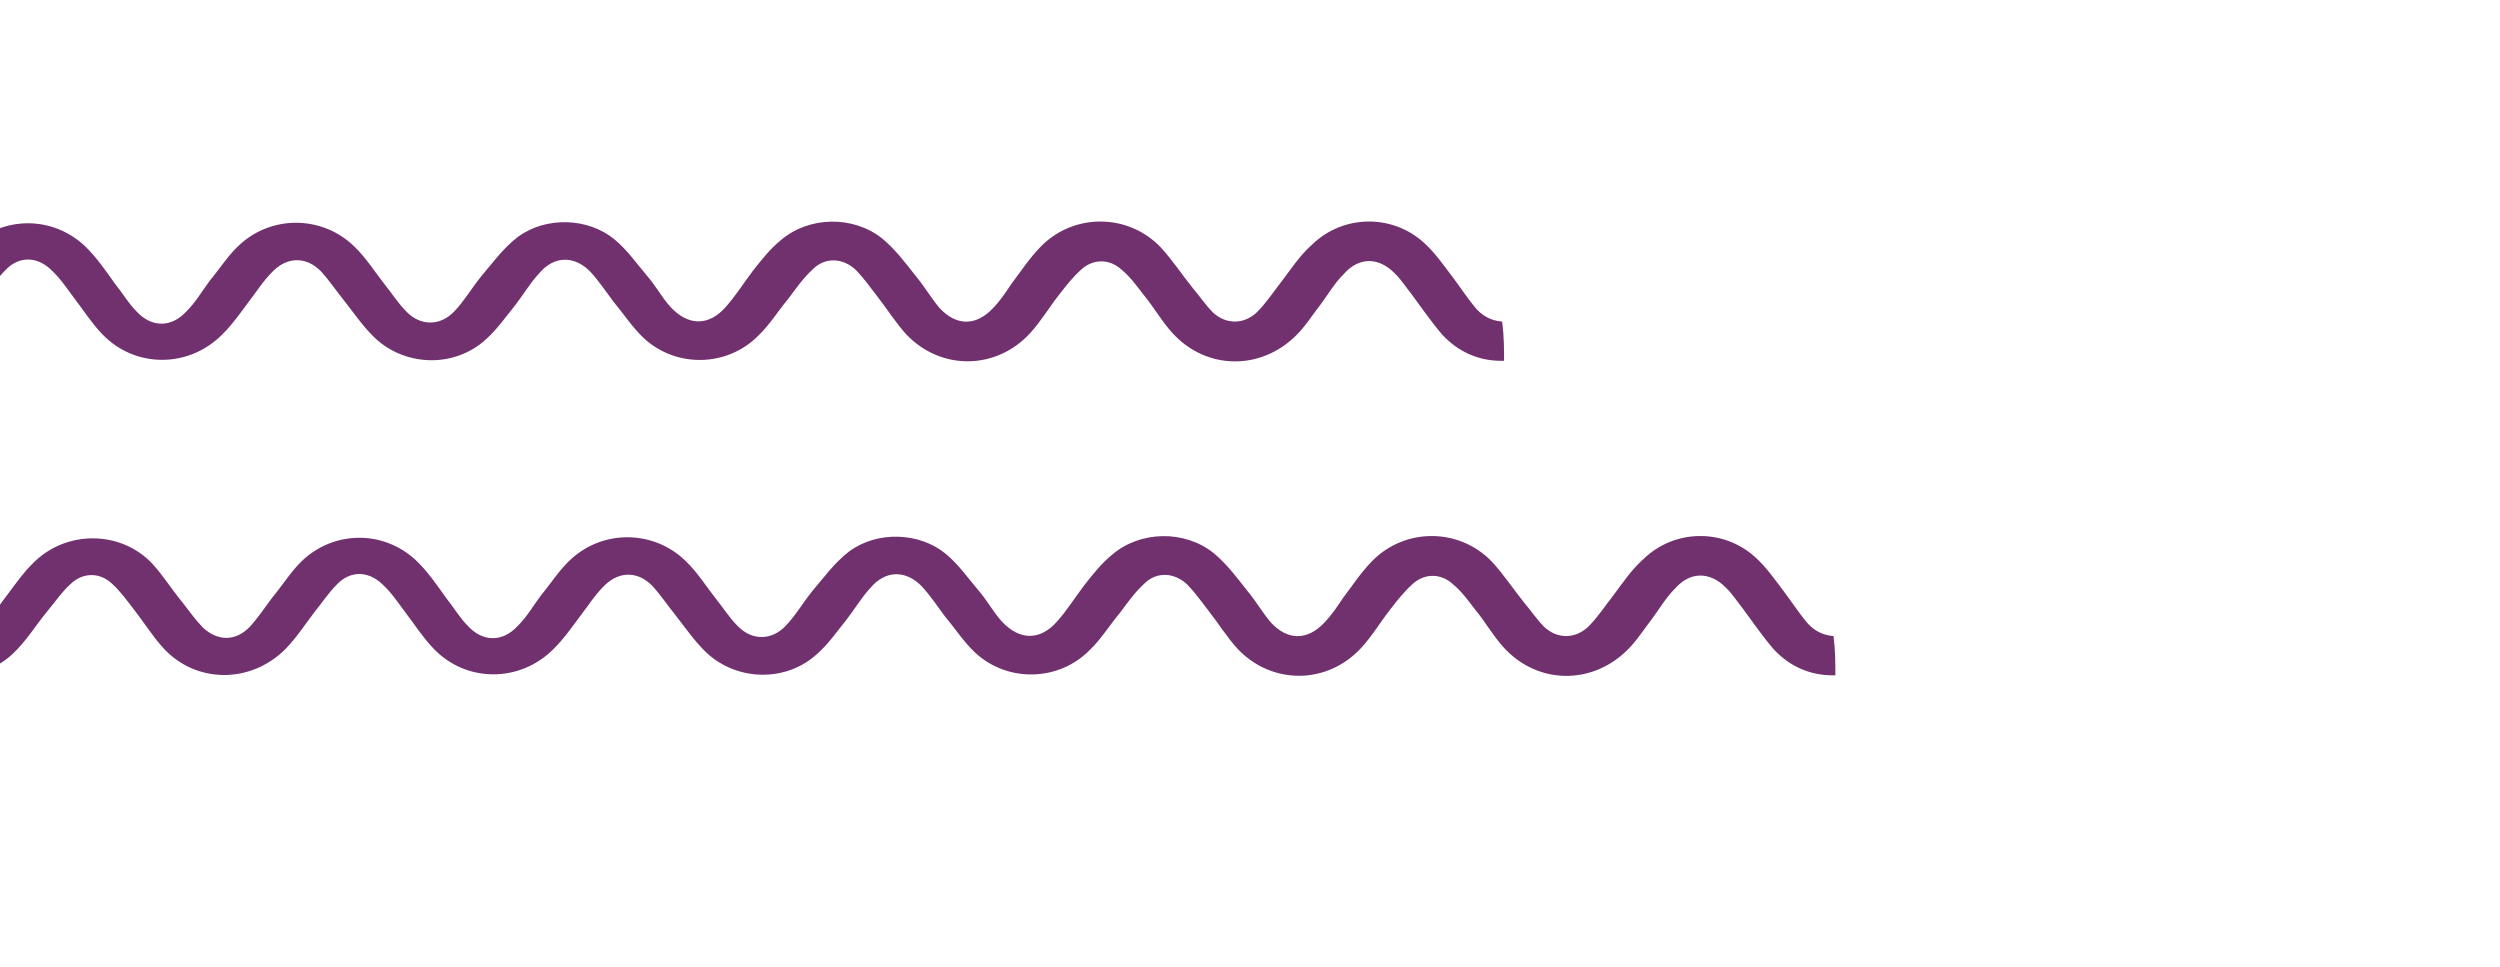 <svg width="375" height="145" viewBox="0 0 375 145" fill="none" xmlns="http://www.w3.org/2000/svg">
<g clip-path="url(#clip0_1372_437)">
<path d="M225.608 54.121C221.674 54.236 218.584 52.62 216.336 50.197C214.65 48.235 213.245 46.157 211.7 44.08C210.857 43.041 210.155 41.887 209.171 40.964C206.783 38.541 203.833 38.541 201.585 41.08C200.18 42.464 199.197 44.196 198.073 45.696C196.808 47.312 195.825 48.927 194.42 50.312C189.082 55.621 180.934 55.506 175.876 49.966C174.19 48.119 173.066 46.042 171.521 44.196C170.537 42.926 169.554 41.541 168.29 40.502C166.463 38.771 163.935 38.771 162.108 40.502C160.844 41.657 159.861 42.926 158.877 44.196C157.332 46.157 156.208 48.119 154.522 49.966C149.465 55.506 141.176 55.621 135.978 50.197C134.292 48.35 133.028 46.273 131.482 44.311C130.499 43.041 129.516 41.657 128.392 40.502C126.425 38.656 123.756 38.541 121.929 40.387C120.525 41.657 119.401 43.272 118.277 44.773C116.731 46.619 115.467 48.697 113.781 50.312C109.145 55.044 101.418 55.275 96.501 50.658C94.816 49.043 93.551 47.081 92.006 45.234C90.882 43.734 89.898 42.234 88.634 40.849C86.246 38.31 83.155 38.31 80.907 40.964C79.502 42.464 78.519 44.196 77.255 45.811C75.85 47.542 74.585 49.389 72.9 50.889C68.264 55.159 60.958 55.044 56.322 50.774C54.496 49.043 53.091 46.965 51.546 45.003C50.422 43.618 49.438 42.118 48.174 40.733C46.067 38.541 43.257 38.425 41.009 40.618C39.464 42.118 38.34 43.965 37.076 45.581C35.952 47.081 34.828 48.697 33.423 50.081C28.366 55.275 20.217 55.275 15.3 50.081C13.755 48.466 12.491 46.504 11.086 44.657C9.962 43.157 8.978 41.657 7.574 40.387C5.466 38.425 2.797 38.425 0.83 40.502C-0.434 41.772 -1.417 43.272 -2.541 44.657C-3.946 46.504 -5.211 48.466 -6.897 50.197C-12.095 55.39 -20.243 55.39 -25.16 50.081C-26.846 48.235 -28.11 46.157 -29.655 44.196C-30.639 42.926 -31.622 41.541 -32.886 40.387C-34.713 38.656 -37.241 38.656 -39.068 40.387C-40.473 41.657 -41.456 43.157 -42.721 44.657C-44.406 46.734 -45.811 49.043 -47.778 50.889C-52.554 55.39 -60.141 55.159 -64.777 50.658C-66.463 49.043 -67.727 47.081 -69.132 45.234C-69.975 44.196 -70.677 43.041 -71.52 42.003C-72.644 40.618 -73.908 39.464 -76.016 39.233C-76.016 37.386 -76.016 35.655 -76.016 33.809C-73.487 33.693 -71.239 34.27 -69.553 35.655C-67.587 37.271 -65.901 39.118 -64.355 40.964C-62.81 42.811 -61.686 44.888 -60 46.619C-57.612 49.273 -54.662 49.273 -52.133 46.619C-50.728 45.119 -49.745 43.503 -48.48 41.887C-47.356 40.387 -46.233 38.771 -44.828 37.386C-39.911 32.309 -31.622 32.309 -26.846 37.386C-25.16 39.233 -23.895 41.31 -22.35 43.157C-21.367 44.426 -20.383 45.811 -19.259 46.965C-17.011 49.043 -14.342 49.043 -12.235 46.85C-10.97 45.465 -9.987 43.965 -8.863 42.464C-7.318 40.618 -6.054 38.541 -4.368 36.925C0.409 32.424 7.714 32.309 12.631 36.809C14.457 38.541 15.862 40.618 17.267 42.58C18.391 43.965 19.234 45.465 20.498 46.734C22.746 49.158 25.696 49.158 27.944 46.734C29.349 45.35 30.332 43.618 31.456 42.118C33.002 40.272 34.266 38.194 36.092 36.579C41.009 32.193 48.455 32.424 53.091 36.925C54.917 38.656 56.182 40.733 57.727 42.695C58.851 44.08 59.694 45.465 60.958 46.734C63.066 48.927 66.016 48.927 68.123 46.734C69.668 45.119 70.792 43.157 72.197 41.426C73.883 39.464 75.428 37.271 77.676 35.54C81.891 32.424 88.213 32.655 92.146 35.886C94.113 37.502 95.518 39.579 97.204 41.541C98.468 43.041 99.311 44.657 100.575 46.042C103.245 48.927 106.335 48.927 108.864 46.042C110.409 44.311 111.533 42.464 112.938 40.618C114.203 39.002 115.467 37.386 117.153 36.002C121.367 32.424 127.97 32.309 132.325 35.771C134.292 37.386 135.837 39.464 137.383 41.426C138.647 42.926 139.631 44.657 140.895 46.157C143.424 48.927 146.374 48.927 148.903 46.273C150.027 45.119 150.869 43.849 151.712 42.58C153.117 40.733 154.382 38.771 156.067 37.04C160.984 31.962 169.133 31.962 174.05 37.04C175.876 39.002 177.281 41.195 178.967 43.272C179.95 44.426 180.793 45.696 181.917 46.85C183.884 48.697 186.553 48.697 188.52 46.85C189.925 45.465 191.049 43.734 192.313 42.118C193.718 40.272 194.982 38.31 196.808 36.694C201.444 32.193 208.75 32.078 213.526 36.348C215.212 37.848 216.476 39.695 217.881 41.541C219.005 43.041 219.989 44.542 221.113 45.927C222.096 47.196 223.501 48.119 225.327 48.235C225.608 50.428 225.608 52.274 225.608 54.121Z" fill="#70316E"/>
<path d="M275.307 101.295C271.374 101.41 268.283 99.794 266.035 97.371C264.349 95.409 262.945 93.331 261.399 91.254C260.556 90.215 259.854 89.061 258.87 88.138C256.482 85.714 253.532 85.714 251.284 88.253C249.879 89.638 248.896 91.369 247.772 92.87C246.508 94.485 245.524 96.101 244.119 97.486C238.781 102.795 230.633 102.679 225.575 97.14C223.889 95.293 222.765 93.216 221.22 91.369C220.237 90.1 219.253 88.715 217.989 87.676C216.163 85.945 213.634 85.945 211.808 87.676C210.543 88.83 209.56 90.1 208.576 91.369C207.031 93.331 205.907 95.293 204.221 97.14C199.164 102.679 190.875 102.795 185.677 97.371C183.991 95.524 182.727 93.447 181.182 91.485C180.198 90.215 179.215 88.83 178.091 87.676C176.124 85.83 173.455 85.714 171.629 87.561C170.224 88.83 169.1 90.446 167.976 91.946C166.431 93.793 165.166 95.87 163.48 97.486C158.844 102.218 151.118 102.449 146.201 97.832C144.515 96.216 143.25 94.255 141.705 92.408C140.581 90.908 139.598 89.407 138.333 88.022C135.945 85.484 132.854 85.484 130.607 88.138C129.202 89.638 128.218 91.369 126.954 92.985C125.549 94.716 124.285 96.563 122.599 98.063C117.963 102.333 110.658 102.218 106.021 97.948C104.195 96.216 102.79 94.139 101.245 92.177C100.121 90.792 99.138 89.292 97.873 87.907C95.766 85.714 92.956 85.599 90.709 87.792C89.163 89.292 88.039 91.139 86.775 92.754C85.651 94.255 84.527 95.87 83.122 97.255C78.065 102.449 69.917 102.449 65 97.255C63.454 95.639 62.19 93.678 60.785 91.831C59.661 90.331 58.678 88.83 57.273 87.561C55.166 85.599 52.496 85.599 50.529 87.676C49.265 88.946 48.282 90.446 47.158 91.831C45.753 93.678 44.489 95.639 42.803 97.371C37.605 102.564 29.456 102.564 24.54 97.255C22.854 95.409 21.589 93.331 20.044 91.369C19.061 90.1 18.077 88.715 16.813 87.561C14.986 85.83 12.458 85.83 10.632 87.561C9.227 88.83 8.243 90.331 6.979 91.831C5.293 93.908 3.888 96.216 1.921 98.063C-2.855 102.564 -10.441 102.333 -15.078 97.832C-16.763 96.216 -18.028 94.255 -19.433 92.408C-20.276 91.369 -20.978 90.215 -21.821 89.177C-22.945 87.792 -24.209 86.638 -26.316 86.407C-26.316 84.56 -26.316 82.829 -26.316 80.983C-23.788 80.867 -21.54 81.444 -19.854 82.829C-17.887 84.445 -16.201 86.291 -14.656 88.138C-13.111 89.984 -11.987 92.062 -10.301 93.793C-7.913 96.447 -4.963 96.447 -2.434 93.793C-1.029 92.293 -0.046 90.677 1.219 89.061C2.343 87.561 3.467 85.945 4.871 84.56C9.788 79.482 18.077 79.482 22.854 84.56C24.54 86.407 25.804 88.484 27.349 90.331C28.333 91.6 29.316 92.985 30.44 94.139C32.688 96.216 35.357 96.216 37.464 94.024C38.729 92.639 39.712 91.139 40.836 89.638C42.381 87.792 43.646 85.714 45.331 84.099C50.108 79.598 57.413 79.482 62.33 83.983C64.157 85.714 65.562 87.792 66.966 89.754C68.09 91.139 68.933 92.639 70.198 93.908C72.445 96.332 75.396 96.332 77.643 93.908C79.048 92.523 80.032 90.792 81.156 89.292C82.701 87.445 83.965 85.368 85.792 83.752C90.709 79.367 98.154 79.598 102.79 84.099C104.617 85.83 105.881 87.907 107.426 89.869C108.55 91.254 109.393 92.639 110.658 93.908C112.765 96.101 115.715 96.101 117.822 93.908C119.368 92.293 120.492 90.331 121.896 88.6C123.582 86.638 125.128 84.445 127.375 82.714C131.59 79.598 137.912 79.829 141.845 83.06C143.812 84.676 145.217 86.753 146.903 88.715C148.167 90.215 149.01 91.831 150.275 93.216C152.944 96.101 156.035 96.101 158.563 93.216C160.109 91.485 161.233 89.638 162.637 87.792C163.902 86.176 165.166 84.56 166.852 83.175C171.067 79.598 177.67 79.482 182.025 82.945C183.991 84.56 185.537 86.638 187.082 88.6C188.346 90.1 189.33 91.831 190.594 93.331C193.123 96.101 196.073 96.101 198.602 93.447C199.726 92.293 200.569 91.023 201.412 89.754C202.816 87.907 204.081 85.945 205.767 84.214C210.684 79.136 218.832 79.136 223.749 84.214C225.575 86.176 226.98 88.369 228.666 90.446C229.649 91.6 230.492 92.87 231.616 94.024C233.583 95.87 236.252 95.87 238.219 94.024C239.624 92.639 240.748 90.908 242.012 89.292C243.417 87.445 244.681 85.484 246.508 83.868C251.144 79.367 258.449 79.251 263.225 83.522C264.911 85.022 266.176 86.868 267.581 88.715C268.704 90.215 269.688 91.716 270.812 93.1C271.795 94.37 273.2 95.293 275.026 95.409C275.307 97.601 275.307 99.448 275.307 101.295Z" fill="#70316E"/>
</g>
<defs>
<clipPath id="clip0_1372_437">
<rect width="375" height="145" fill="white"/>
</clipPath>
</defs>
</svg>

